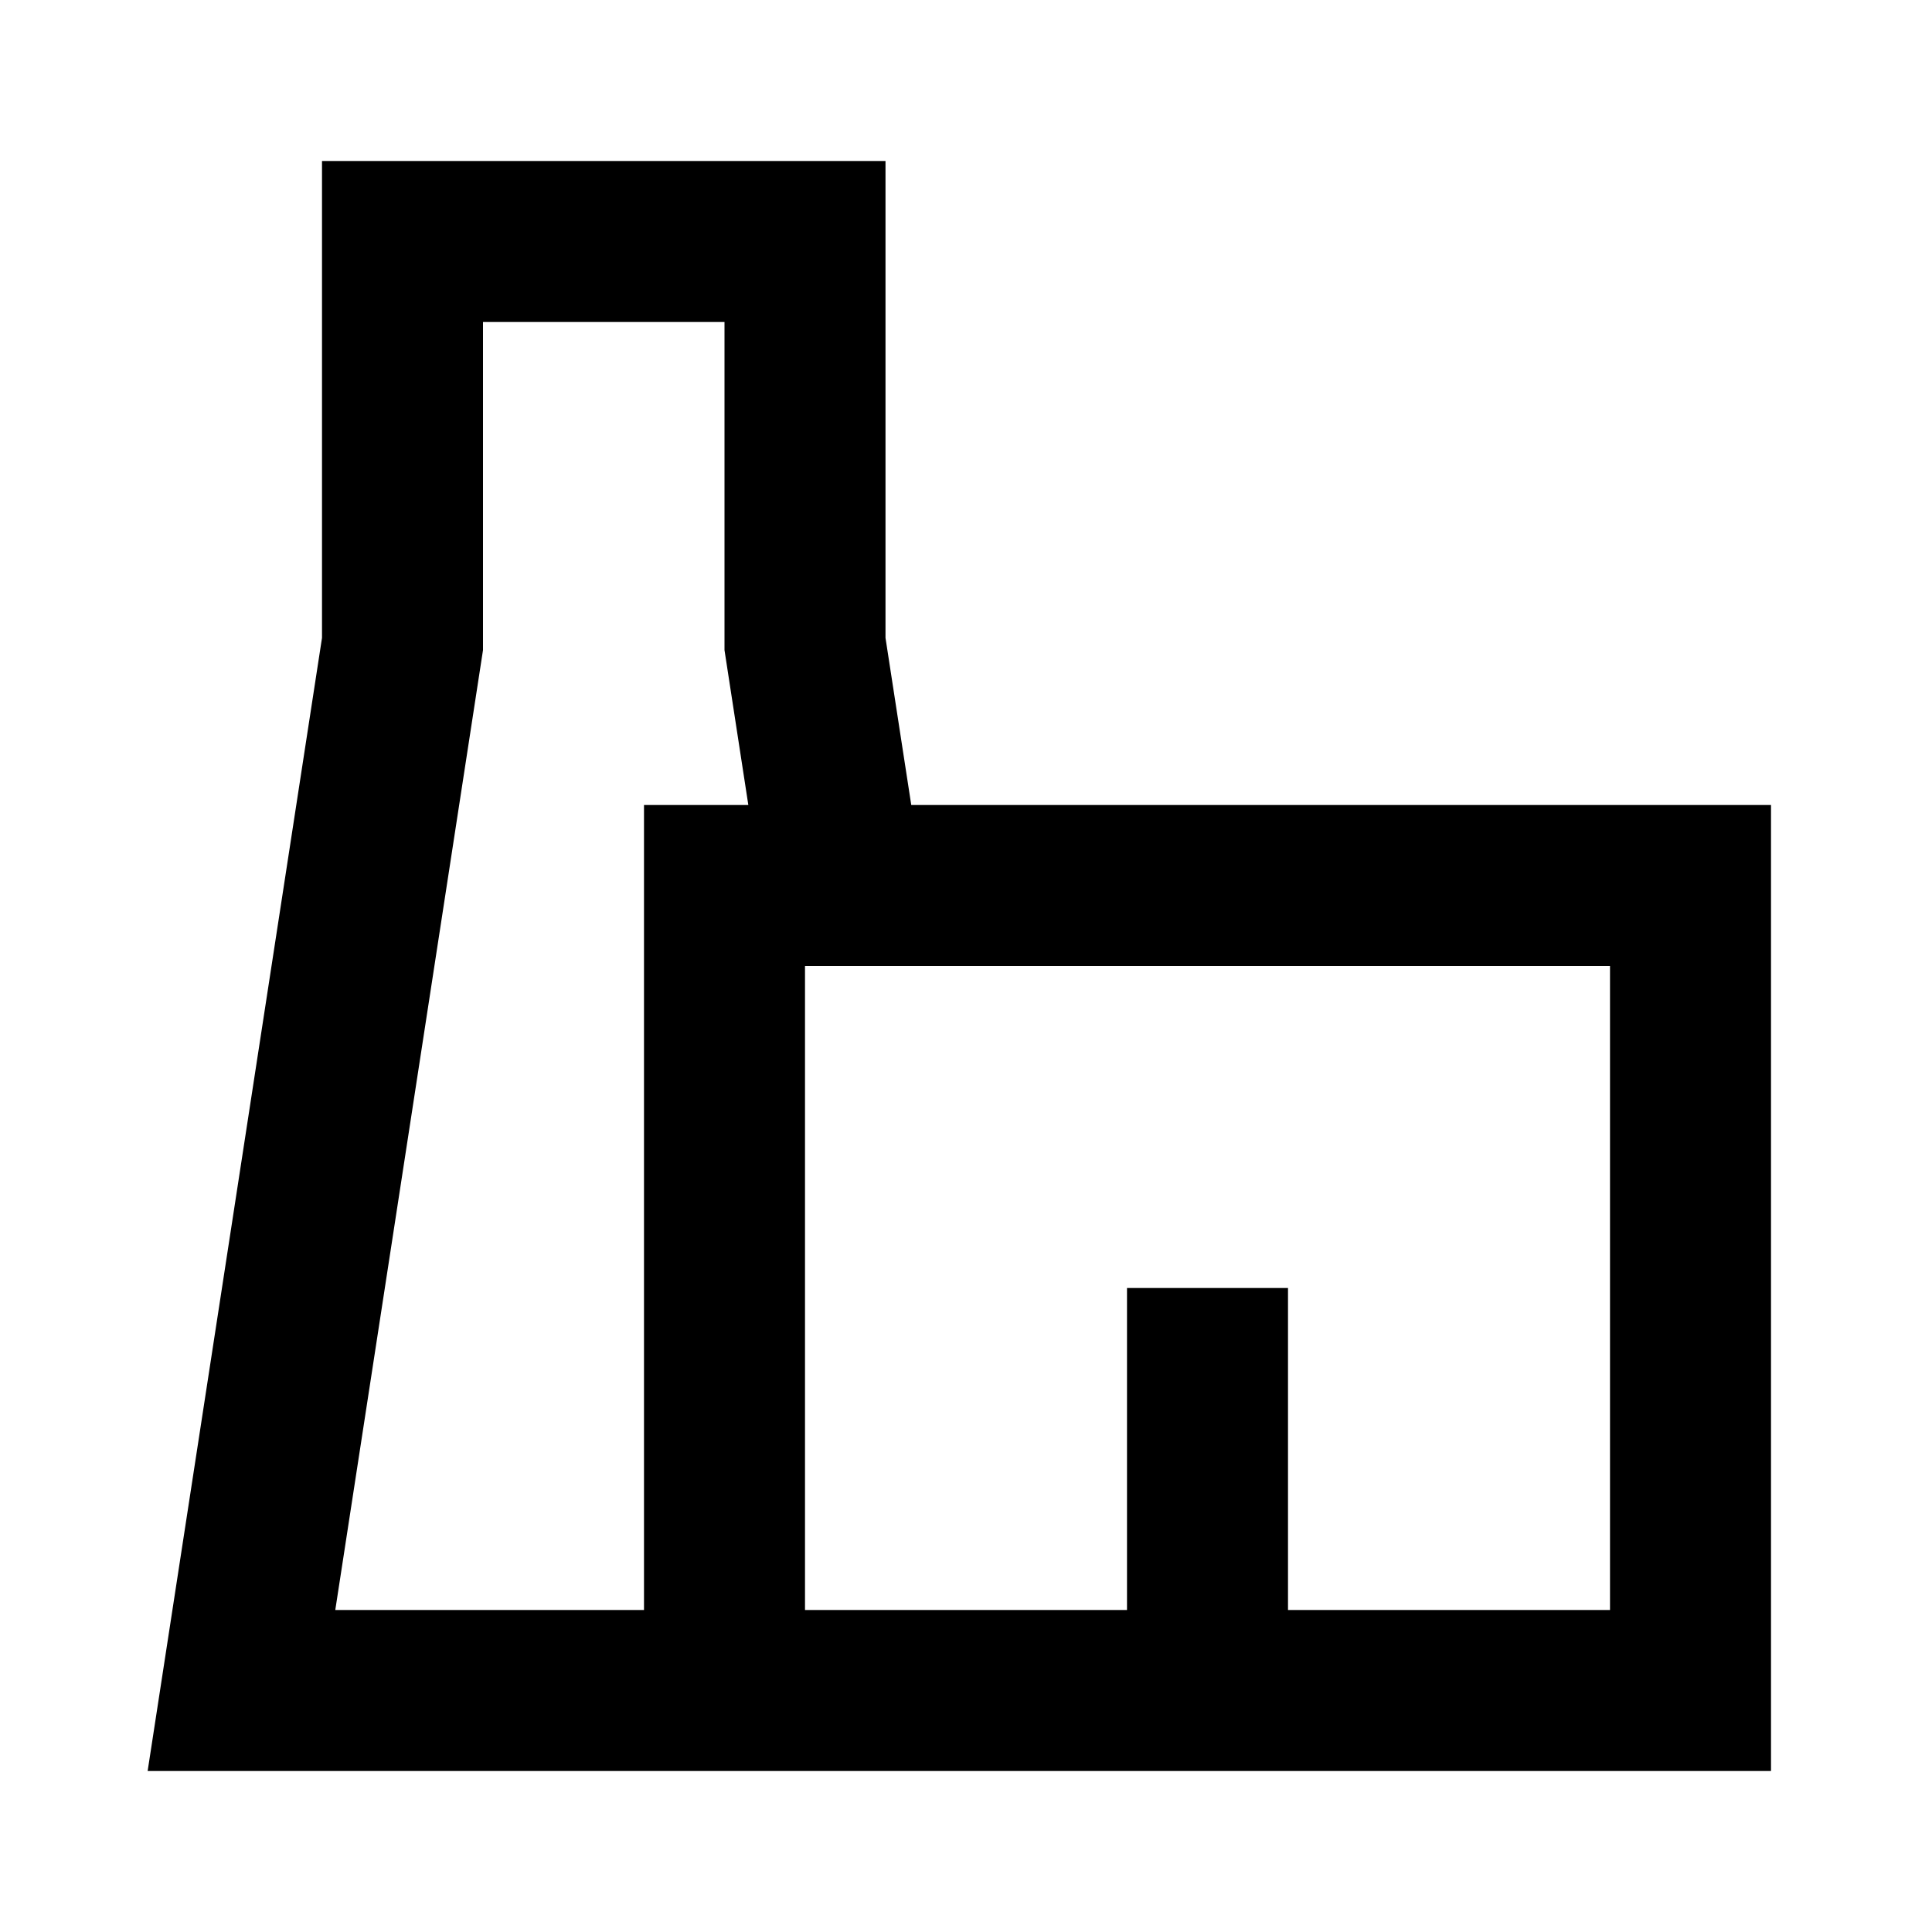 <svg xmlns="http://www.w3.org/2000/svg" width="3em" height="3em" viewBox="0 0 24 24"><path fill="currentColor" d="M11 2H4v5.924L1.834 22H22V10H11.32L11 7.924zM9 4v4.076L9.296 10H8v10H4.165L6 8.076V4zm1 16v-8h10v8h-4v-4h-2v4z"/></svg>